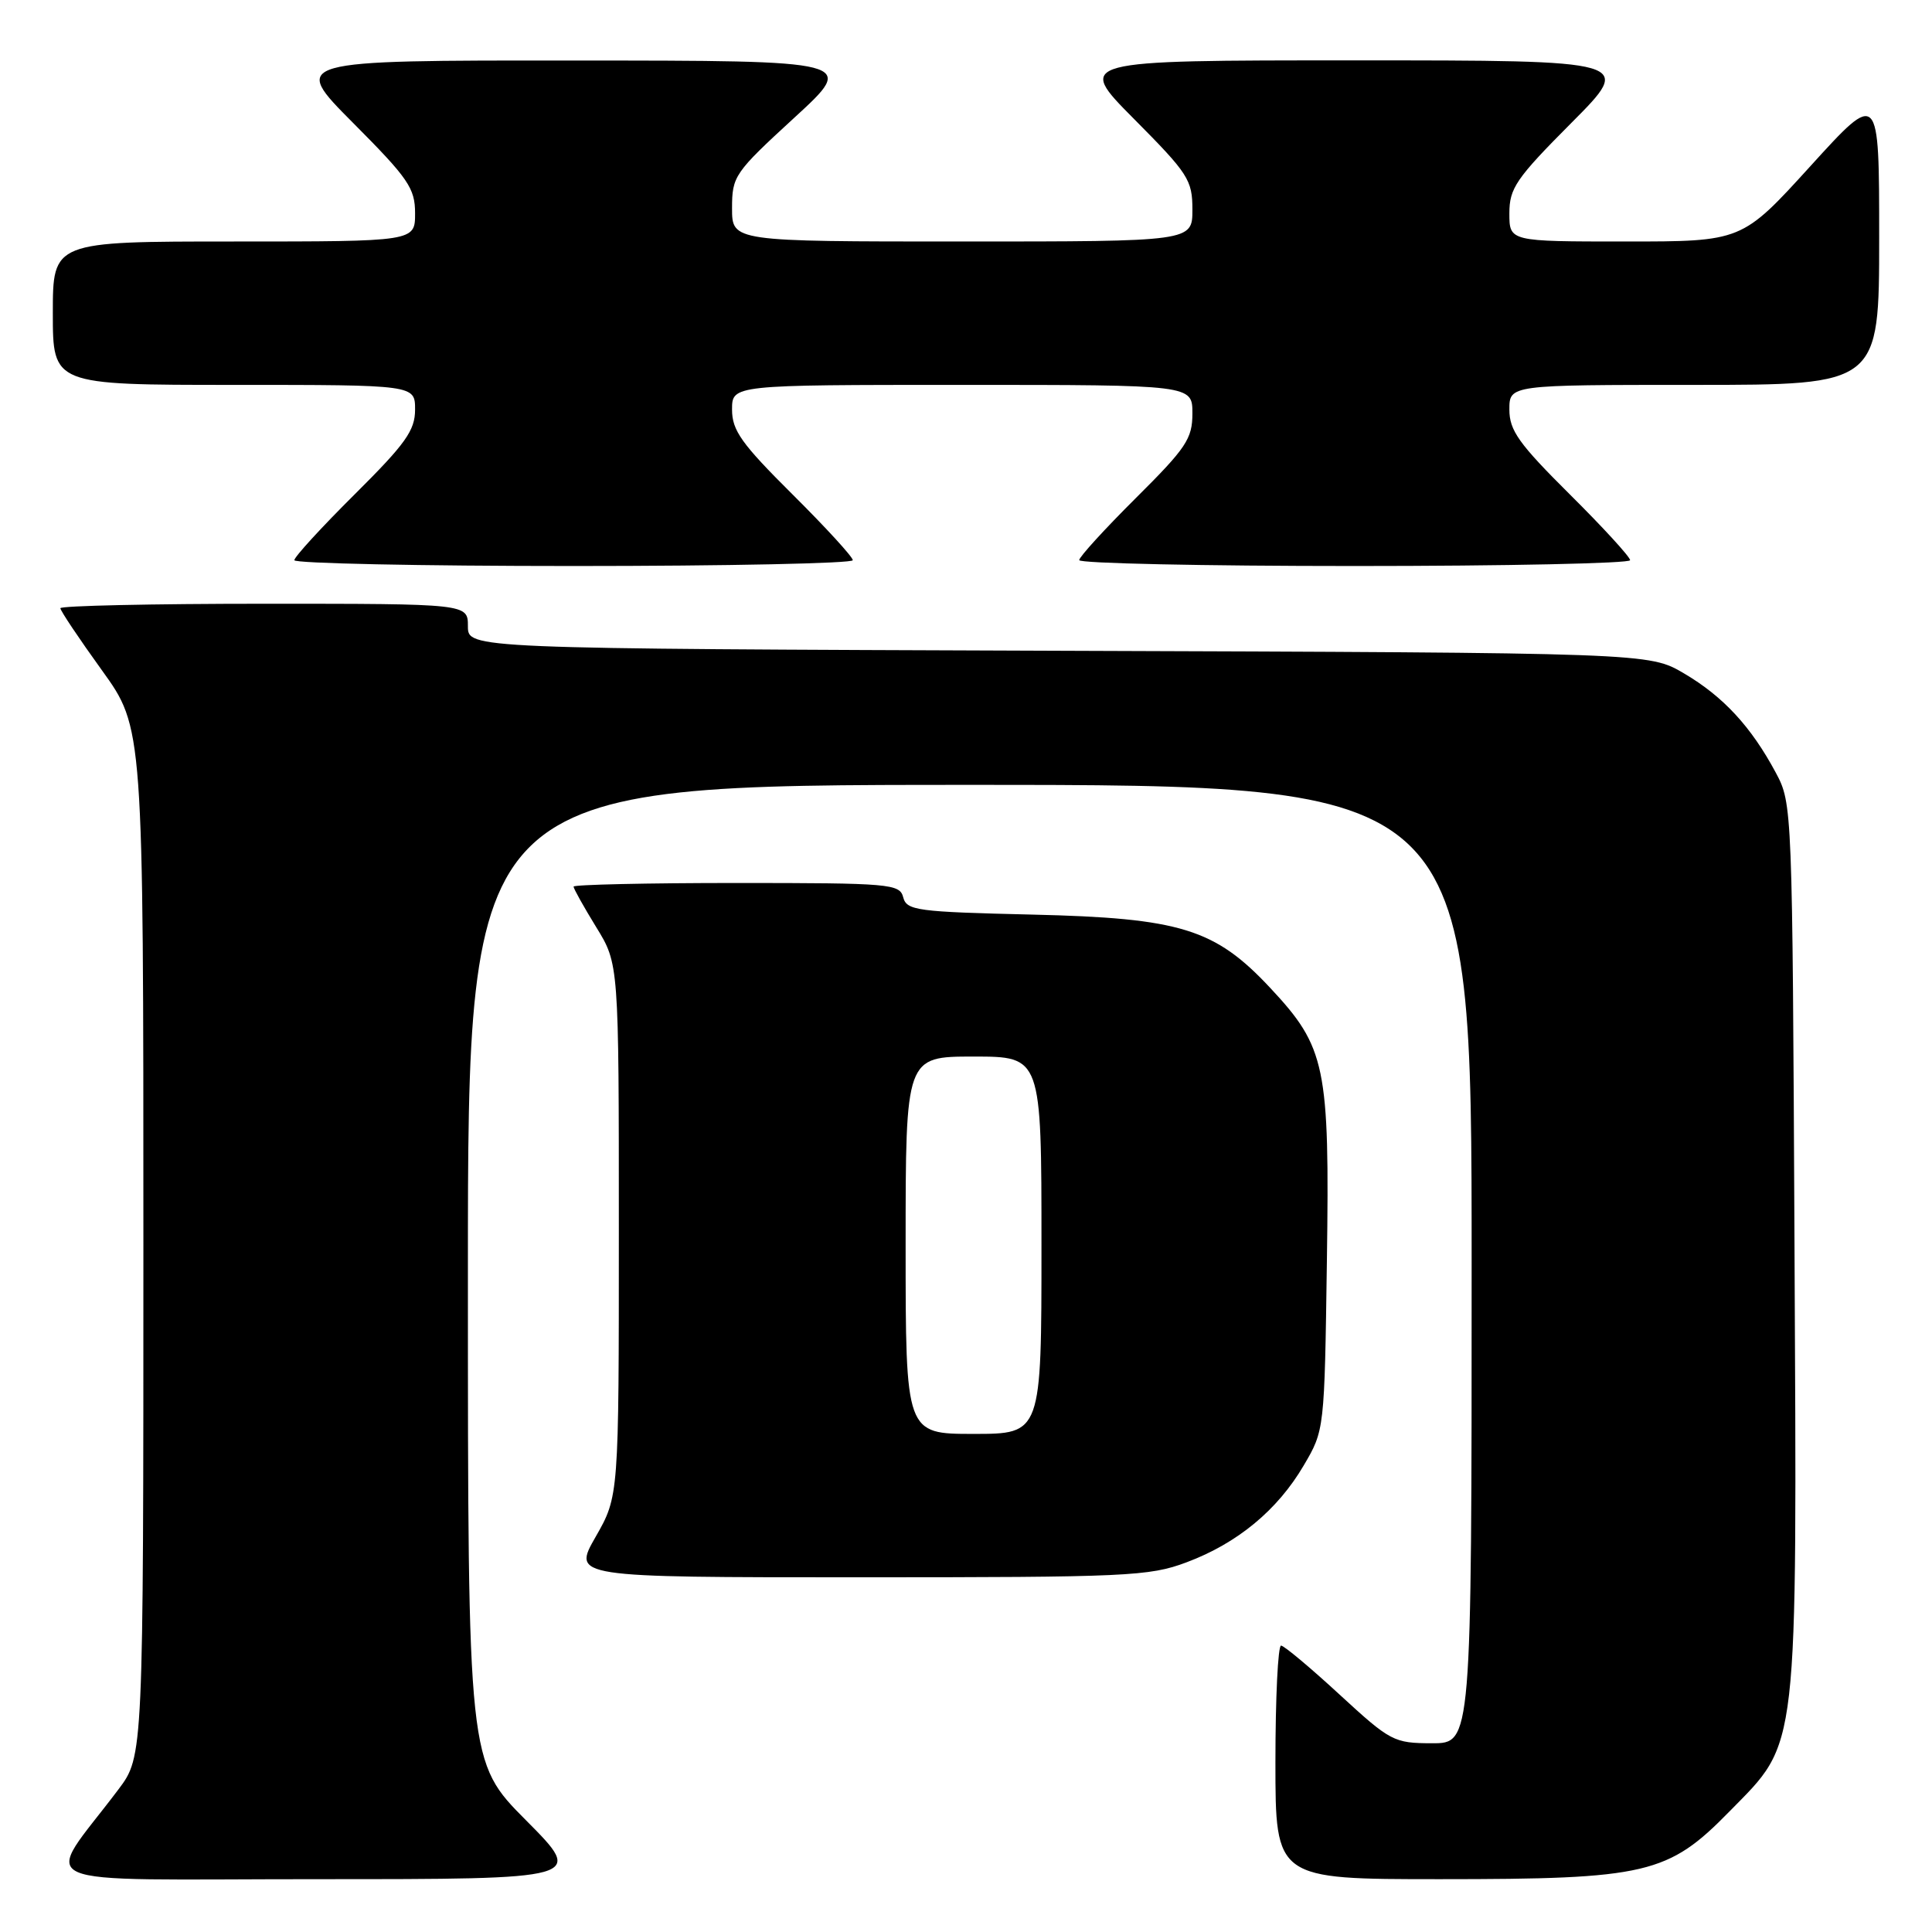 <?xml version="1.0" encoding="UTF-8" standalone="no"?>
<!DOCTYPE svg PUBLIC "-//W3C//DTD SVG 1.1//EN" "http://www.w3.org/Graphics/SVG/1.1/DTD/svg11.dtd" >
<svg xmlns="http://www.w3.org/2000/svg" xmlns:xlink="http://www.w3.org/1999/xlink" version="1.1" viewBox="0 0 256 256">
 <g >
 <path fill="currentColor"
d=" M 69.73 241.23 C 62.00 233.46 62.00 233.46 62.00 168.73 C 62.00 104.00 62.00 104.00 128.50 104.00 C 195.00 104.00 195.00 104.00 195.00 167.50 C 195.00 231.00 195.00 231.00 189.75 230.99 C 184.69 230.98 184.25 230.75 177.50 224.54 C 173.65 220.99 170.16 218.07 169.75 218.05 C 169.34 218.02 169.00 224.97 169.00 233.50 C 169.00 249.00 169.00 249.00 190.82 249.00 C 218.22 249.00 221.03 248.34 229.19 240.00 C 238.40 230.60 238.11 233.14 237.78 164.89 C 237.50 106.89 237.49 106.47 235.30 102.38 C 232.03 96.28 228.34 92.29 223.14 89.23 C 218.50 86.50 218.50 86.50 140.25 86.23 C 62.00 85.95 62.00 85.95 62.00 82.98 C 62.00 80.00 62.00 80.00 35.00 80.00 C 20.15 80.00 8.00 80.27 8.00 80.59 C 8.00 80.92 10.47 84.61 13.50 88.81 C 19.00 96.44 19.00 96.44 19.00 164.57 C 19.00 232.71 19.00 232.71 15.69 237.11 C 5.66 250.44 2.47 249.00 42.11 249.00 C 77.45 249.00 77.45 249.00 69.73 241.23 Z  M 157.21 207.02 C 163.95 204.50 169.27 200.11 172.75 194.18 C 175.50 189.51 175.50 189.48 175.82 167.08 C 176.19 141.24 175.68 138.78 168.30 130.89 C 160.98 123.06 156.40 121.65 136.84 121.19 C 121.49 120.83 120.14 120.65 119.68 118.90 C 119.22 117.11 117.97 117.00 97.59 117.00 C 85.72 117.00 76.00 117.22 76.00 117.48 C 76.00 117.75 77.35 120.16 79.00 122.85 C 82.00 127.72 82.00 127.72 82.00 162.99 C 82.00 198.26 82.00 198.26 78.93 203.63 C 75.85 209.00 75.85 209.00 113.89 209.00 C 149.35 209.00 152.28 208.87 157.21 207.02 Z  M 113.00 74.23 C 113.00 73.80 109.40 69.87 105.00 65.50 C 98.25 58.79 97.00 57.04 97.00 54.27 C 97.00 51.00 97.00 51.00 127.50 51.00 C 158.00 51.00 158.00 51.00 158.00 54.78 C 158.00 58.14 157.19 59.35 150.50 66.00 C 146.38 70.10 143.00 73.80 143.00 74.22 C 143.00 74.65 159.43 75.00 179.50 75.00 C 199.57 75.00 216.00 74.65 216.00 74.23 C 216.00 73.80 212.40 69.87 208.00 65.50 C 201.25 58.79 200.00 57.04 200.00 54.27 C 200.00 51.00 200.00 51.00 224.50 51.00 C 249.00 51.00 249.00 51.00 249.00 31.50 C 249.00 11.99 249.00 11.99 239.90 22.00 C 230.81 32.00 230.81 32.00 215.40 32.00 C 200.00 32.00 200.00 32.00 200.00 28.27 C 200.00 24.94 200.87 23.66 208.23 16.27 C 216.46 8.00 216.46 8.00 179.50 8.00 C 142.55 8.00 142.55 8.00 150.27 15.77 C 157.46 23.01 158.00 23.84 158.00 27.77 C 158.00 32.00 158.00 32.00 127.50 32.00 C 97.00 32.00 97.00 32.00 97.00 27.59 C 97.00 23.34 97.31 22.89 105.25 15.60 C 113.50 8.03 113.50 8.03 76.02 8.02 C 38.54 8.00 38.54 8.00 46.77 16.27 C 54.13 23.66 55.00 24.94 55.00 28.27 C 55.00 32.00 55.00 32.00 31.00 32.00 C 7.00 32.00 7.00 32.00 7.00 41.50 C 7.00 51.00 7.00 51.00 31.00 51.00 C 55.00 51.00 55.00 51.00 55.00 54.27 C 55.00 57.04 53.75 58.79 47.00 65.50 C 42.60 69.87 39.00 73.80 39.00 74.23 C 39.00 74.65 55.65 75.00 76.00 75.00 C 96.35 75.00 113.00 74.65 113.00 74.23 Z  M 120.00 165.00 C 120.00 140.00 120.00 140.00 129.00 140.00 C 138.00 140.00 138.00 140.00 138.00 165.00 C 138.00 190.00 138.00 190.00 129.00 190.00 C 120.00 190.00 120.00 190.00 120.00 165.00 Z "/>
</g>
</svg>